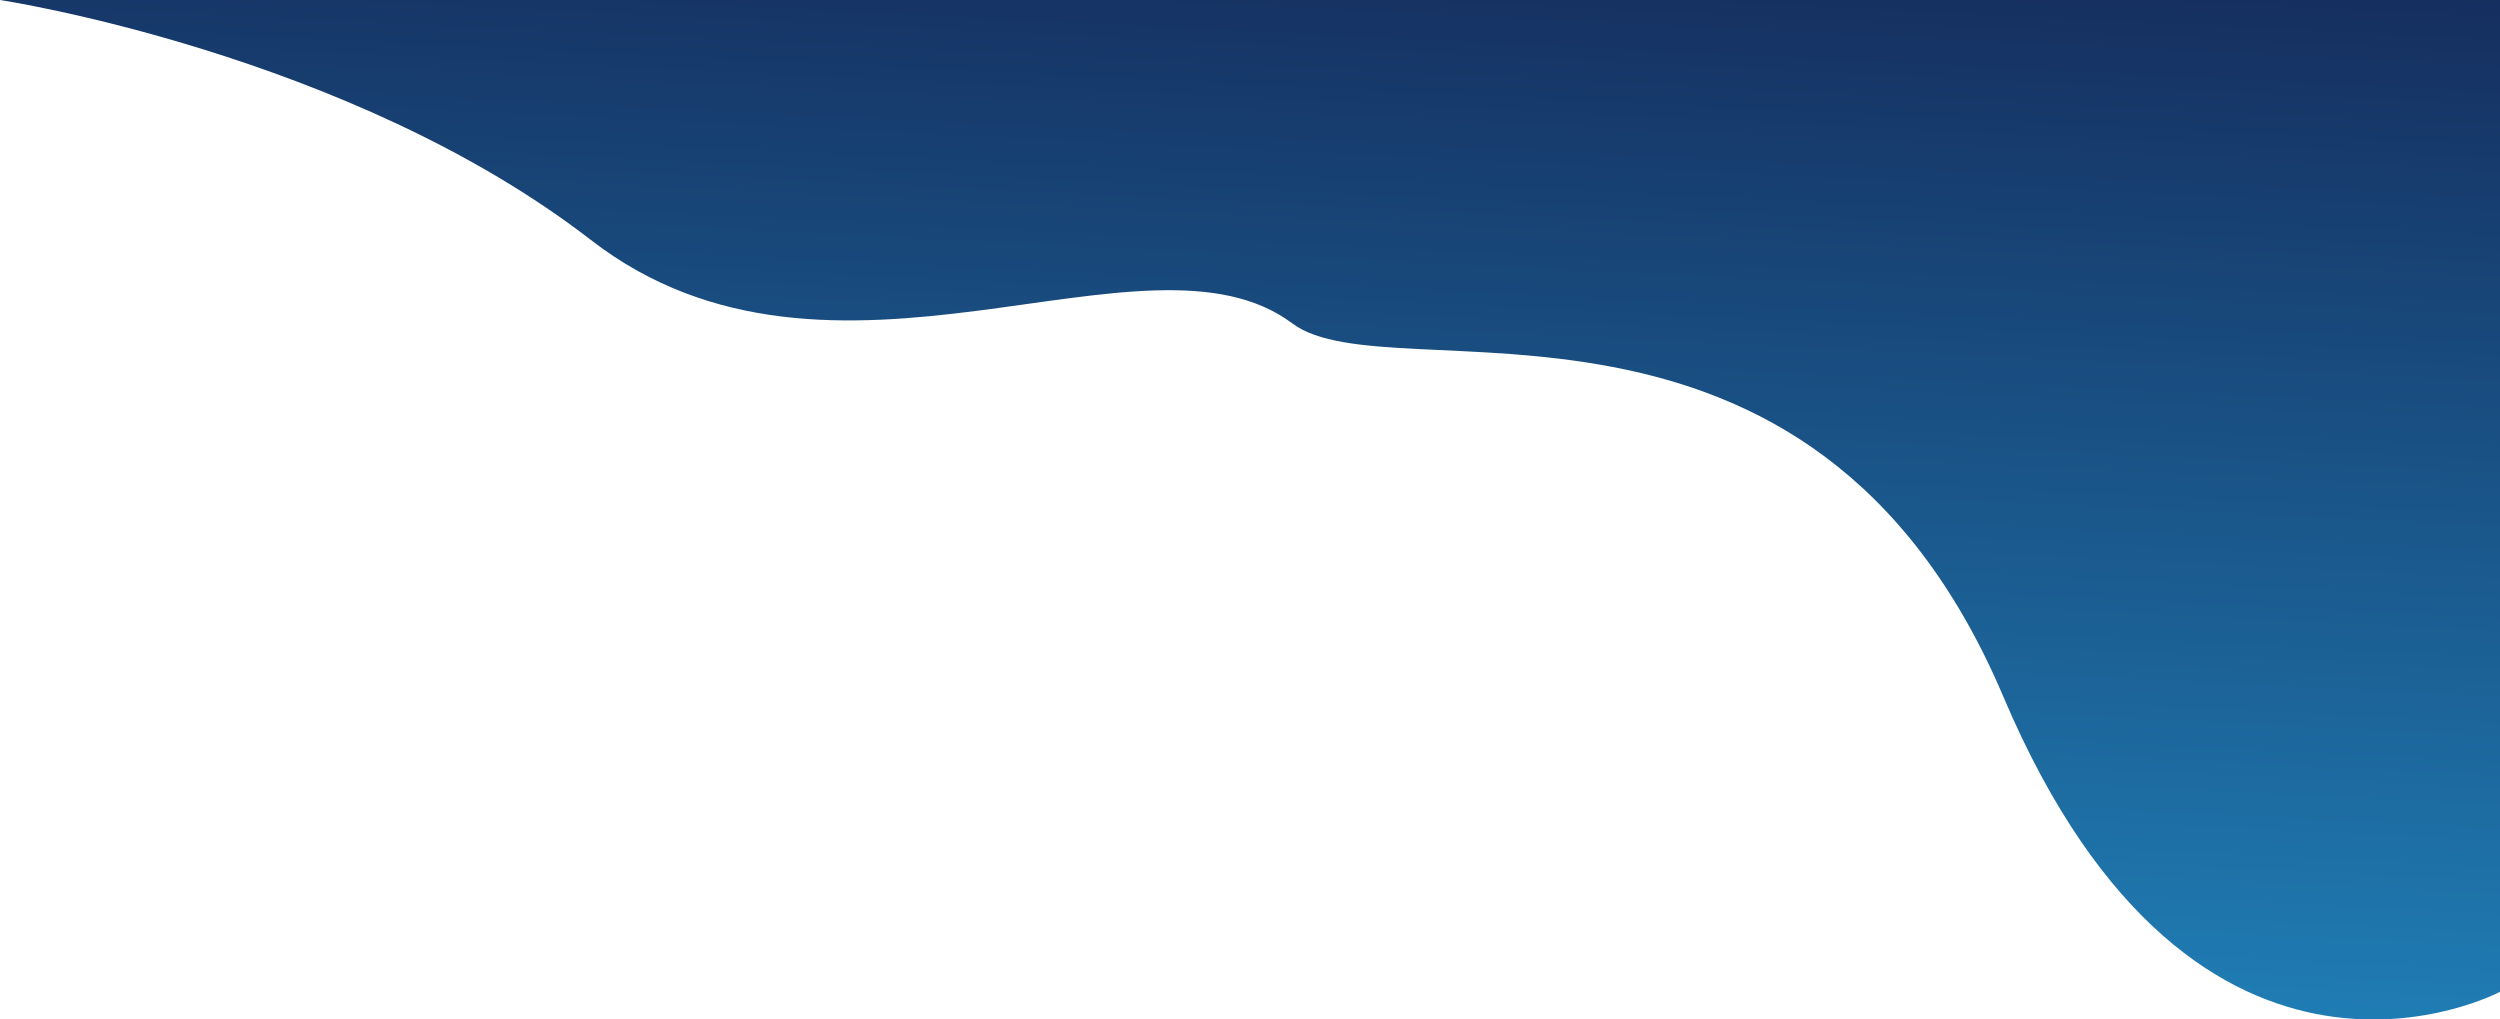 <svg xmlns="http://www.w3.org/2000/svg" xmlns:xlink="http://www.w3.org/1999/xlink" width="1399.628" height="570.765" viewBox="0 0 1399.628 570.765">
  <defs>
    <linearGradient id="linear-gradient" x1="0.46" y1="1.627" x2="0.647" y2="-0.124" gradientUnits="objectBoundingBox">
      <stop offset="0" stop-color="#28c2ff"/>
      <stop offset="1" stop-color="#142757"/>
    </linearGradient>
  </defs>
  <path id="Path_541" data-name="Path 541" d="M520.372,0H1920V555.27s-169.62,90.313-278-165.135-342.49-167.407-398-209c-82.162-61.568-257.271,58.038-392.782-46.758S520.372,0,520.372,0Z" transform="translate(-520.372)" fill="url(#linear-gradient)"/>
</svg>
